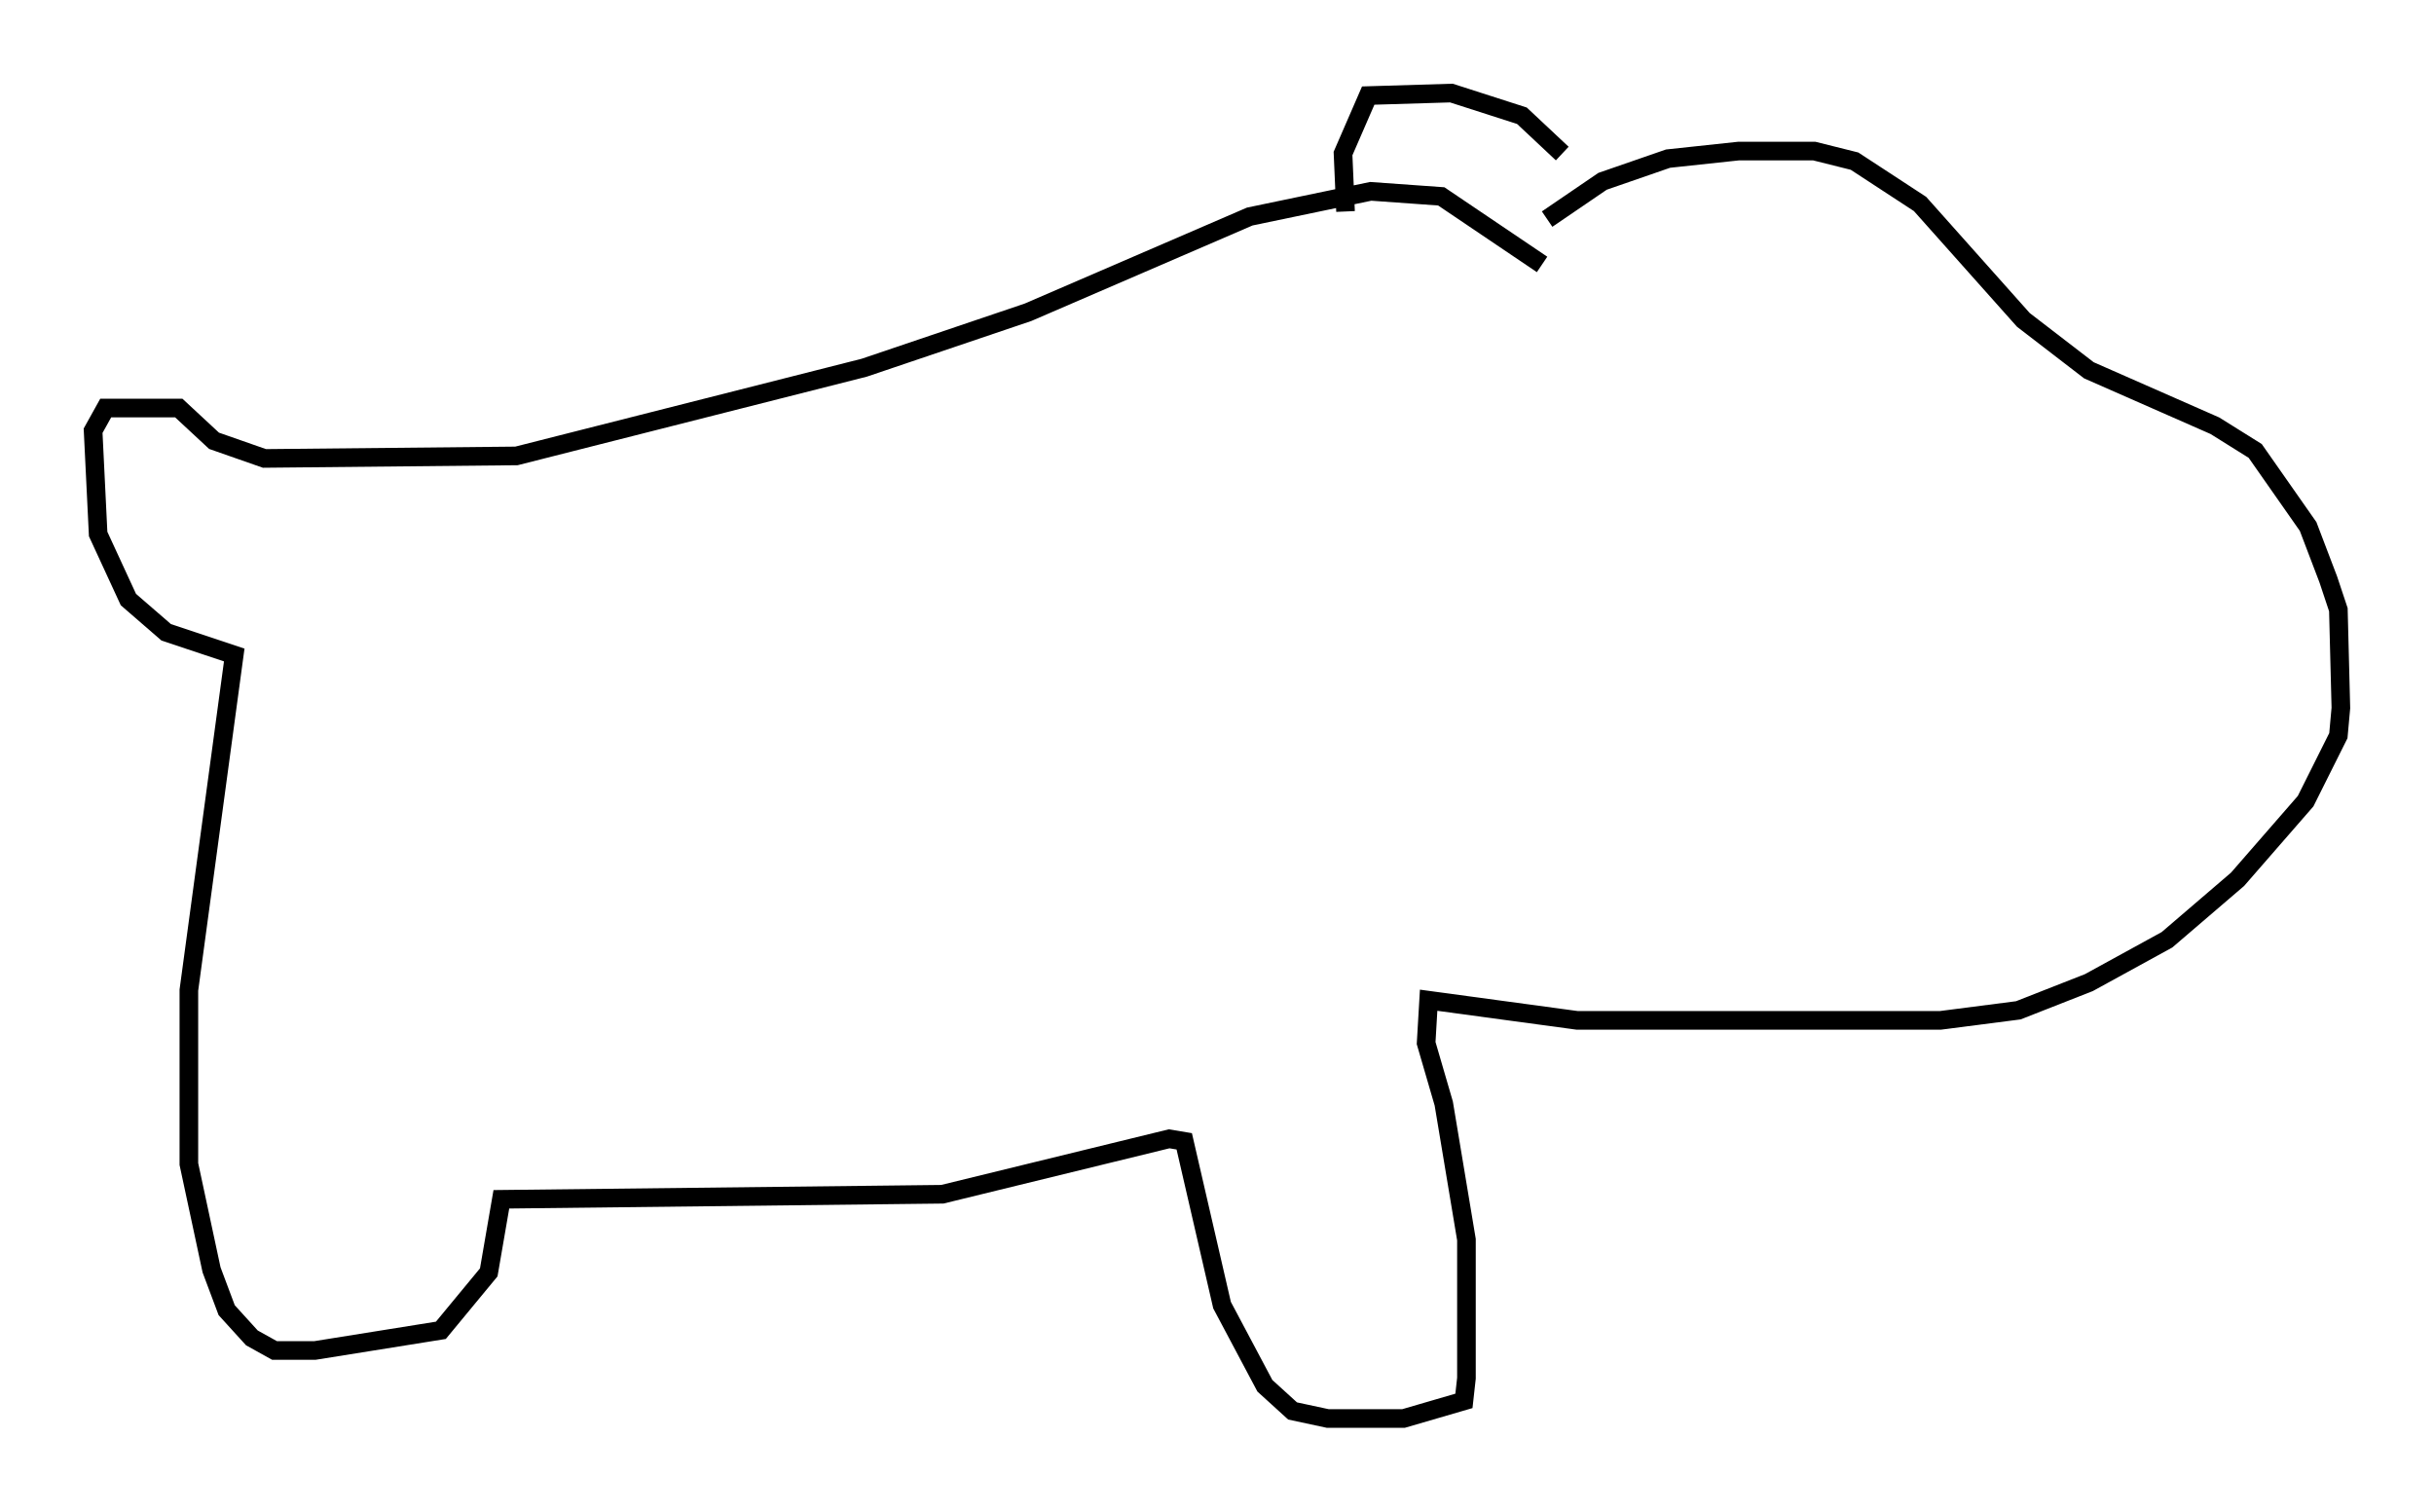 <?xml version="1.0" encoding="utf-8" ?>
<svg baseProfile="full" height="81.177" version="1.1" width="130.702" xmlns="http://www.w3.org/2000/svg" xmlns:ev="http://www.w3.org/2001/xml-events" xmlns:xlink="http://www.w3.org/1999/xlink"><defs /><rect fill="white" height="81.177" width="130.702" x="0" y="0" /><path d="M79.695, 18.532 m3.383, -6.766 l2.977, -2.03 3.518, -1.218 l3.789, -0.406 4.059, 0.0 l2.165, 0.541 3.518, 2.3 l5.548, 6.225 3.518, 2.706 l6.766, 2.977 2.165, 1.353 l2.842, 4.059 1.083, 2.842 l0.541, 1.624 0.135, 5.277 l-0.135, 1.488 -1.759, 3.518 l-3.654, 4.195 -3.789, 3.248 l-4.195, 2.3 -3.789, 1.488 l-4.195, 0.541 -19.486, 0.0 l-7.984, -1.083 -0.135, 2.3 l0.947, 3.248 1.218, 7.307 l0.0, 7.442 -0.135, 1.218 l-3.248, 0.947 -4.059, 0.0 l-1.894, -0.406 -1.488, -1.353 l-2.3, -4.33 -2.03, -8.796 l-0.812, -0.135 -12.178, 2.977 l-23.68, 0.271 -0.677, 3.924 l-2.571, 3.112 -6.766, 1.083 l-2.165, 0.0 -1.218, -0.677 l-1.353, -1.488 -0.812, -2.165 l-1.218, -5.683 0.0, -9.337 l2.436, -17.997 -3.654, -1.218 l-2.03, -1.759 -1.624, -3.518 l-0.271, -5.548 0.677, -1.218 l3.924, 0.0 1.894, 1.759 l2.706, 0.947 13.532, -0.135 l18.674, -4.736 8.796, -2.977 l11.908, -5.142 6.495, -1.353 l3.789, 0.271 5.413, 3.654 m1.083, -5.954 l-2.165, -2.03 -3.789, -1.218 l-4.465, 0.135 -1.353, 3.112 l0.135, 3.112 " fill="none" stroke="black" stroke-width="1" /></svg>